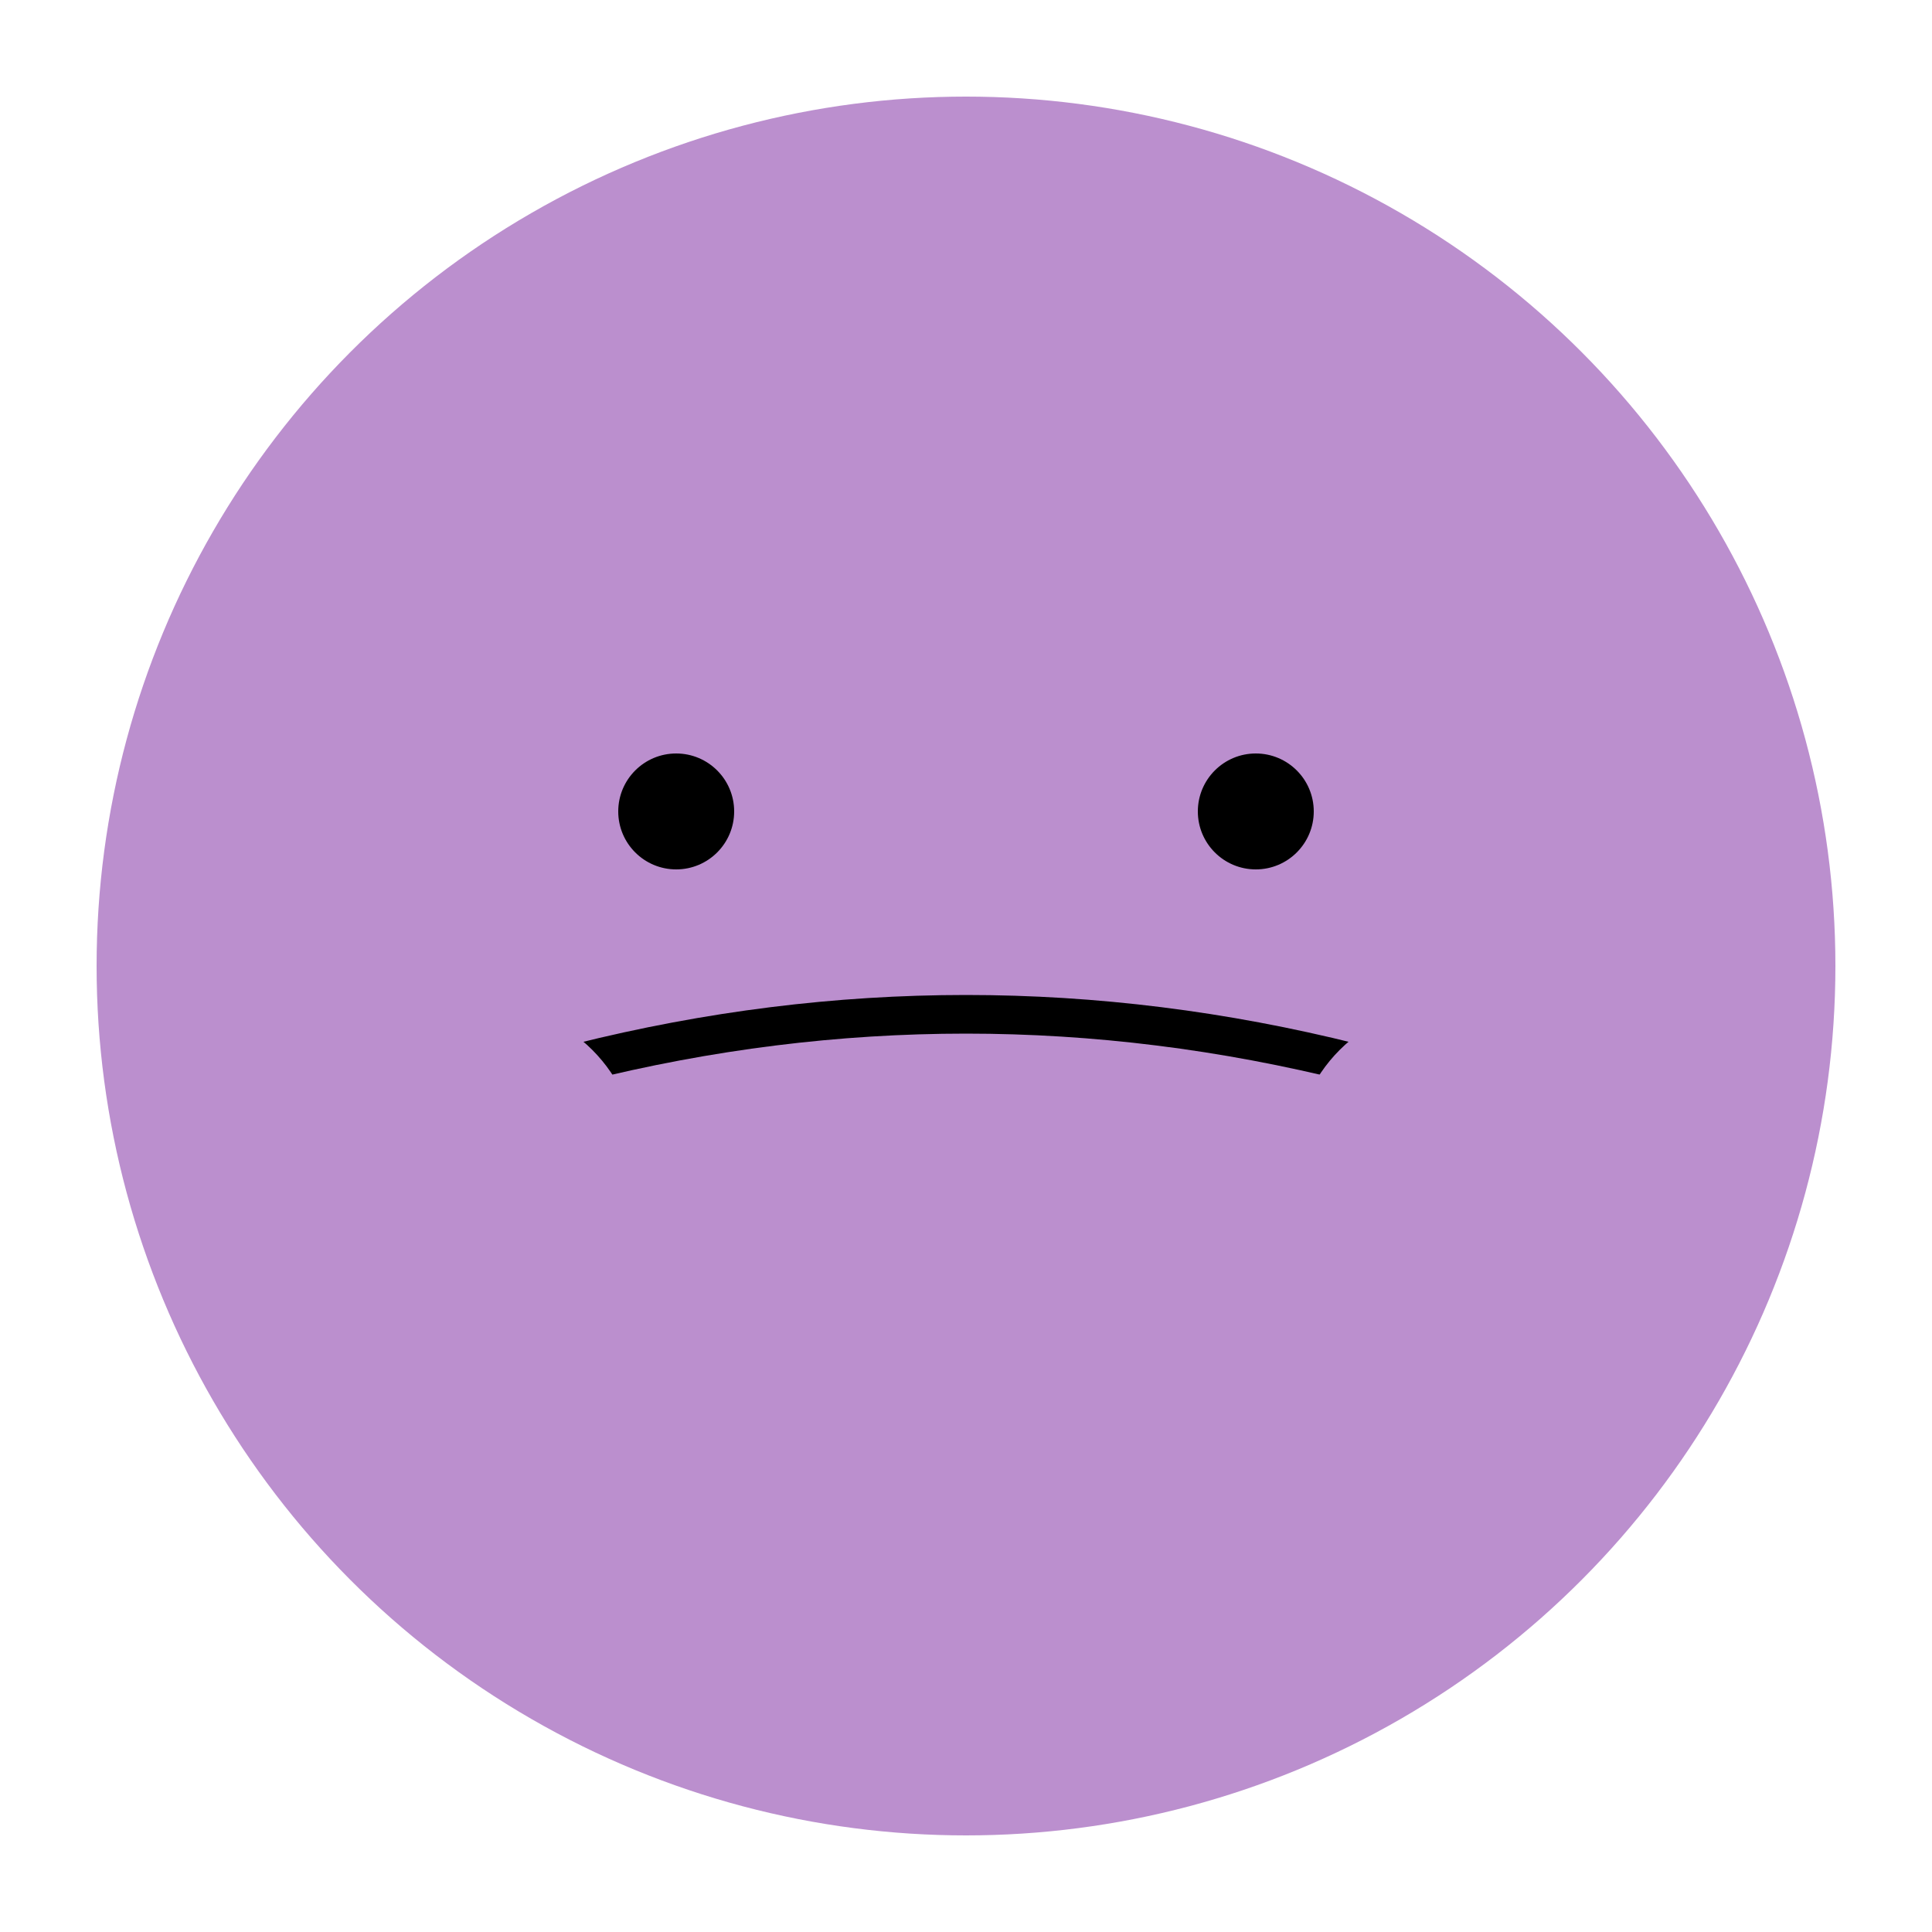 <svg width="100" height="100" xmlns="http://www.w3.org/2000/svg">
  <circle cx="50" cy="50" r="45" fill="#BB8FCE"/>
  <circle cx="35" cy="42" r="3" fill="black"/>
  <circle cx="65" cy="42" r="3" fill="black"/>
  <path d="M 30 55 Q 50 50 70 55" stroke="black" stroke-width="2" fill="none"/>
  <circle cx="25" cy="60" r="8" fill="#BB8FCE"/>
  <circle cx="75" cy="60" r="8" fill="#BB8FCE"/>
</svg>
